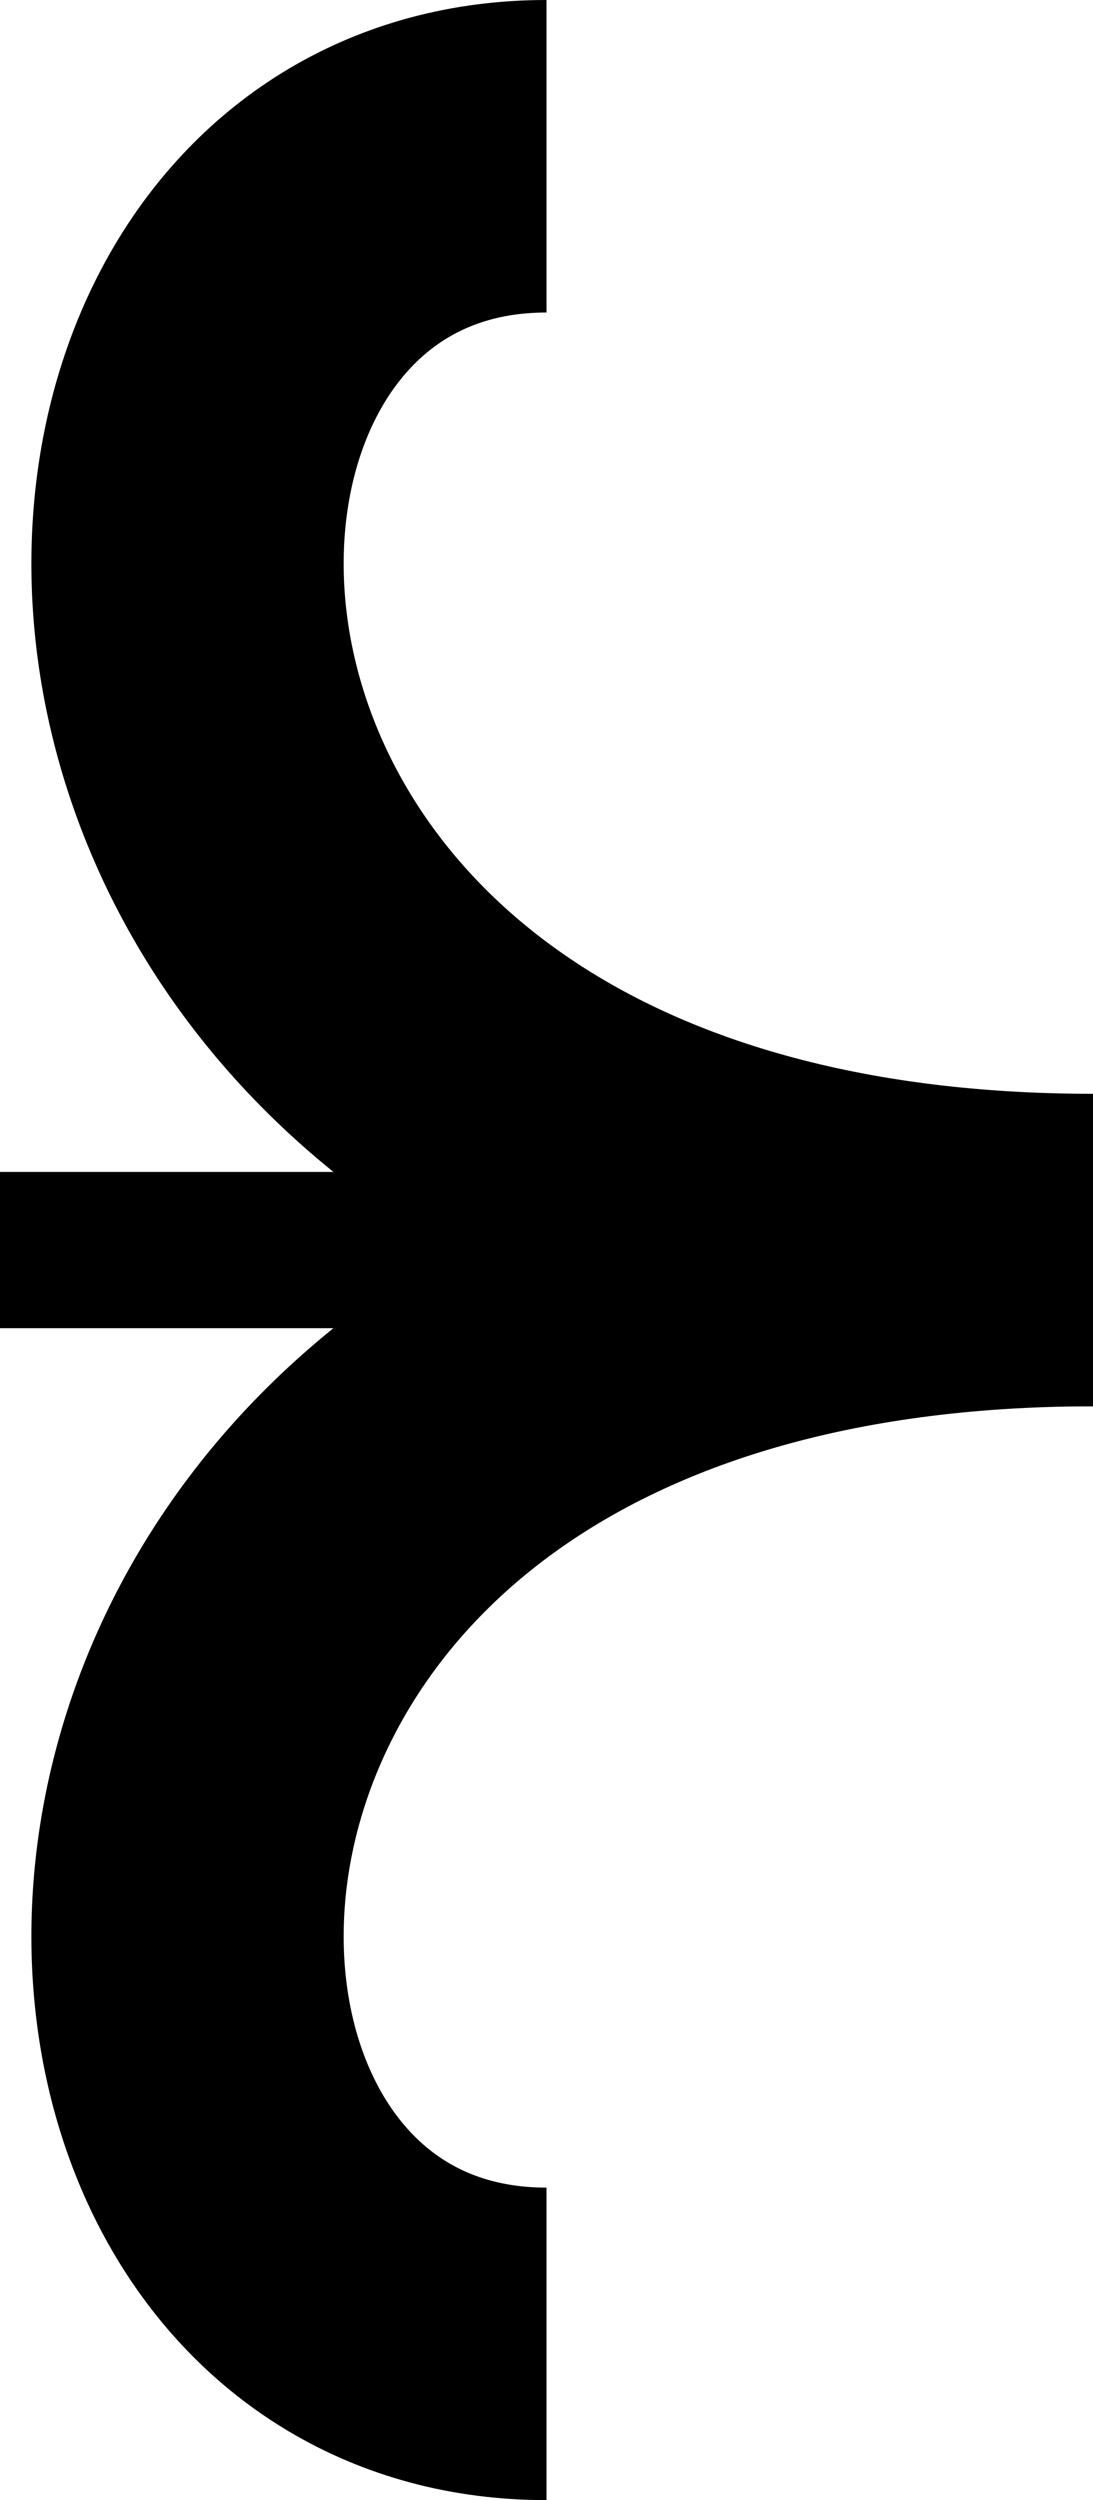 <?xml version="1.0" ?>
<svg width="14" height="32" xmlns="http://www.w3.org/2000/svg">
<g stroke="black" fill="none">
	<g stroke-width="4">
		<path d="M14,16 c-14,0 -14,-14 -7,-14" />
		<path d="M14,16 c-14,0 -14,14 -7,14" />
	</g>
	<g stroke-width="2">
		<line x1="14" y1="16" x2="0" y2="16" />
	</g>
</g>
</svg>